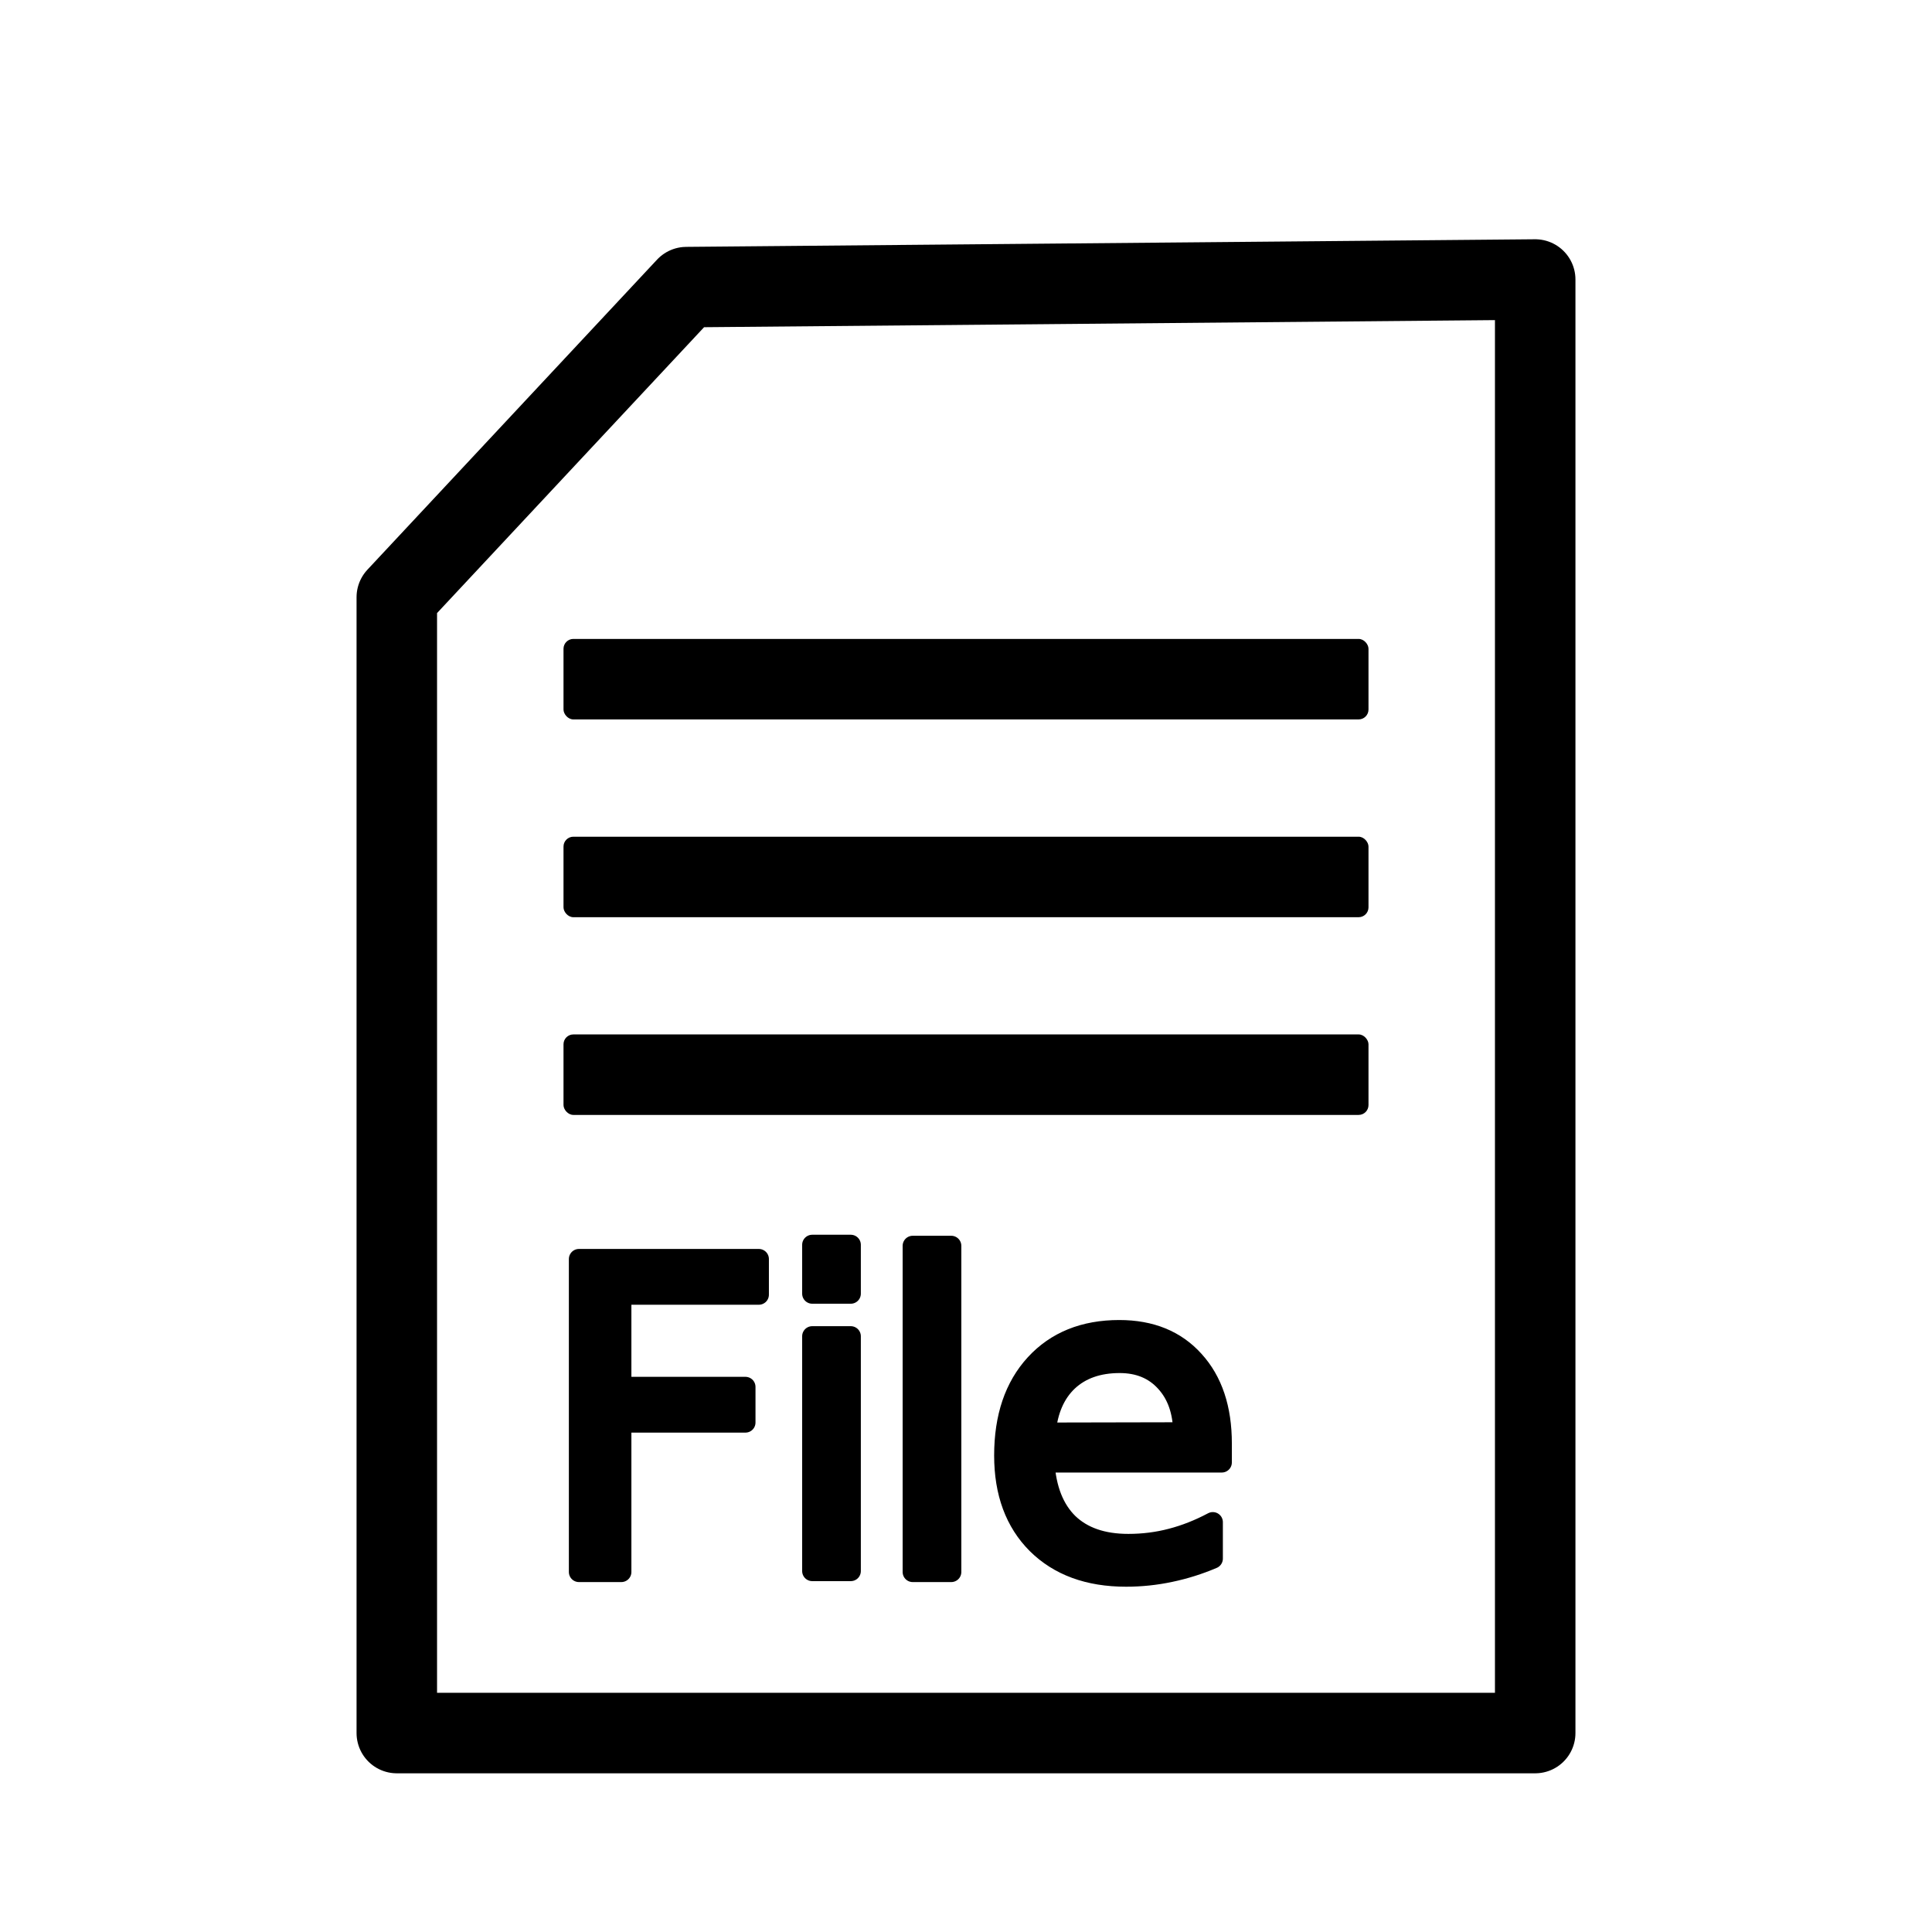 <?xml version="1.0" encoding="UTF-8" standalone="no"?>
<svg
   xmlns:dc="http://purl.org/dc/elements/1.1/"
   xmlns:cc="http://creativecommons.org/ns#"
   xmlns:rdf="http://www.w3.org/1999/02/22-rdf-syntax-ns#"
   xmlns:svg="http://www.w3.org/2000/svg"
   xmlns="http://www.w3.org/2000/svg"
   xmlns:sodipodi="http://sodipodi.sourceforge.net/DTD/sodipodi-0.dtd"
   xmlns:inkscape="http://www.inkscape.org/namespaces/inkscape"
   sodipodi:docname="file.svg"
   inkscape:version="1.0 (4035a4fb49, 2020-05-01)"
   id="svg8"
   version="1.1"
   viewBox="0 0 26.667 26.667"
   height="48"
   width="48">
  <defs
     id="defs2" />
  <sodipodi:namedview
     inkscape:window-maximized="0"
     inkscape:window-y="0"
     inkscape:window-x="152"
     inkscape:window-height="1024"
     inkscape:window-width="1624"
     scale-x="3.21"
     units="px"
     showgrid="false"
     inkscape:document-rotation="0"
     inkscape:current-layer="text844"
     inkscape:document-units="mm"
     inkscape:cy="27.765819"
     inkscape:cx="21.064764"
     inkscape:zoom="21.095191"
     inkscape:pageshadow="2"
     inkscape:pageopacity="0.0"
     borderopacity="1.0"
     bordercolor="#666666"
     pagecolor="#ffffff"
     id="base" />
  <g
     id="layer1"
     inkscape:groupmode="layer"
     inkscape:label="Layer 1">
    <g
       style="font-size:5.926px;line-height:1.25;font-family:'IM FELL English';-inkscape-font-specification:'IM FELL English';stroke-width:0.556"
       id="text844"
       aria-label="File">
      <path
         id="path846"
         style="font-style:normal;font-variant:normal;font-weight:normal;font-stretch:normal;font-size:5.926px;font-family:Dutc;-inkscape-font-specification:Dutc;stroke:#000000;stroke-width:0.278;stroke-linecap:round;stroke-linejoin:round;stroke-miterlimit:4;stroke-dasharray:none;stroke-opacity:1;paint-order:normal"
         d="M 7.991,17.378 H 10.474 V 17.87 H 8.576 v 1.273 h 1.713 v 0.492 H 8.576 v 2.063 H 7.991 Z" />
      <path
         id="path848"
         style="font-style:normal;font-variant:normal;font-weight:normal;font-stretch:normal;font-size:5.926px;font-family:Dutc;-inkscape-font-specification:Dutc;stroke:#000000;stroke-width:0.278;stroke-linecap:round;stroke-linejoin:round;stroke-miterlimit:4;stroke-dasharray:none;stroke-opacity:1;paint-order:normal"
         d="m 11.211,18.444 h 0.532 v 3.241 h -0.532 z m 0,-1.262 h 0.532 v 0.674 h -0.532 z" />
      <path
         id="path850"
         style="font-style:normal;font-variant:normal;font-weight:normal;font-stretch:normal;font-size:5.926px;font-family:Dutc;-inkscape-font-specification:Dutc;stroke:#000000;stroke-width:0.278;stroke-linecap:round;stroke-linejoin:round;stroke-miterlimit:4;stroke-dasharray:none;stroke-opacity:1;paint-order:normal"
         d="m 12.598,17.196 h 0.532 v 4.502 h -0.532 z" />
      <path
         id="path852"
         style="font-style:normal;font-variant:normal;font-weight:normal;font-stretch:normal;font-size:5.926px;font-family:Dutc;-inkscape-font-specification:Dutc;stroke:#000000;stroke-width:0.278;stroke-linecap:round;stroke-linejoin:round;stroke-miterlimit:4;stroke-dasharray:none;stroke-opacity:1;paint-order:normal"
         d="m 16.864,19.926 v 0.26 H 14.416 q 0.035,0.55 0.33,0.839 0.298,0.286 0.828,0.286 0.307,0 0.593,-0.075 0.289,-0.075 0.573,-0.226 v 0.503 q -0.286,0.122 -0.587,0.185 -0.301,0.064 -0.611,0.064 -0.775,0 -1.23,-0.451 -0.451,-0.451 -0.451,-1.221 0,-0.796 0.428,-1.262 0.431,-0.469 1.16,-0.469 0.654,0 1.033,0.422 0.382,0.42 0.382,1.143 z m -0.532,-0.156 q -0.006,-0.437 -0.246,-0.697 -0.237,-0.26 -0.631,-0.26 -0.446,0 -0.715,0.252 -0.266,0.252 -0.307,0.709 z" />
    </g>
    <path
       id="path834"
       d="m 5.477,23.921 6e-7,-15.678 L 9.475,3.963 21.19,3.858 V 23.921 Z"
       style="fill:none;stroke:#000000;stroke-width:1.111;stroke-linecap:round;stroke-linejoin:round;stroke-miterlimit:4;stroke-dasharray:none;stroke-opacity:1" />
    <rect
       ry="0.136"
       y="8.819"
       x="7.778"
       height="1.111"
       width="11.111"
       id="rect836"
       style="fill:#000000;fill-opacity:1;stroke:#212121;stroke-width:0;stroke-linecap:round;stroke-linejoin:round;stroke-miterlimit:4;stroke-dasharray:none;paint-order:stroke markers fill" />
    <rect
       style="fill:#000000;fill-opacity:1;stroke:#212121;stroke-width:0;stroke-linecap:round;stroke-linejoin:round;stroke-miterlimit:4;stroke-dasharray:none;paint-order:stroke markers fill"
       id="rect838"
       width="11.111"
       height="1.111"
       x="7.778"
       y="11.549"
       ry="0.136" />
    <rect
       ry="0.136"
       y="14.278"
       x="7.778"
       height="1.111"
       width="11.111"
       id="rect840"
       style="fill:#000000;fill-opacity:1;stroke:#212121;stroke-width:0;stroke-linecap:round;stroke-linejoin:round;stroke-miterlimit:4;stroke-dasharray:none;paint-order:stroke markers fill" />
  </g>
</svg>
